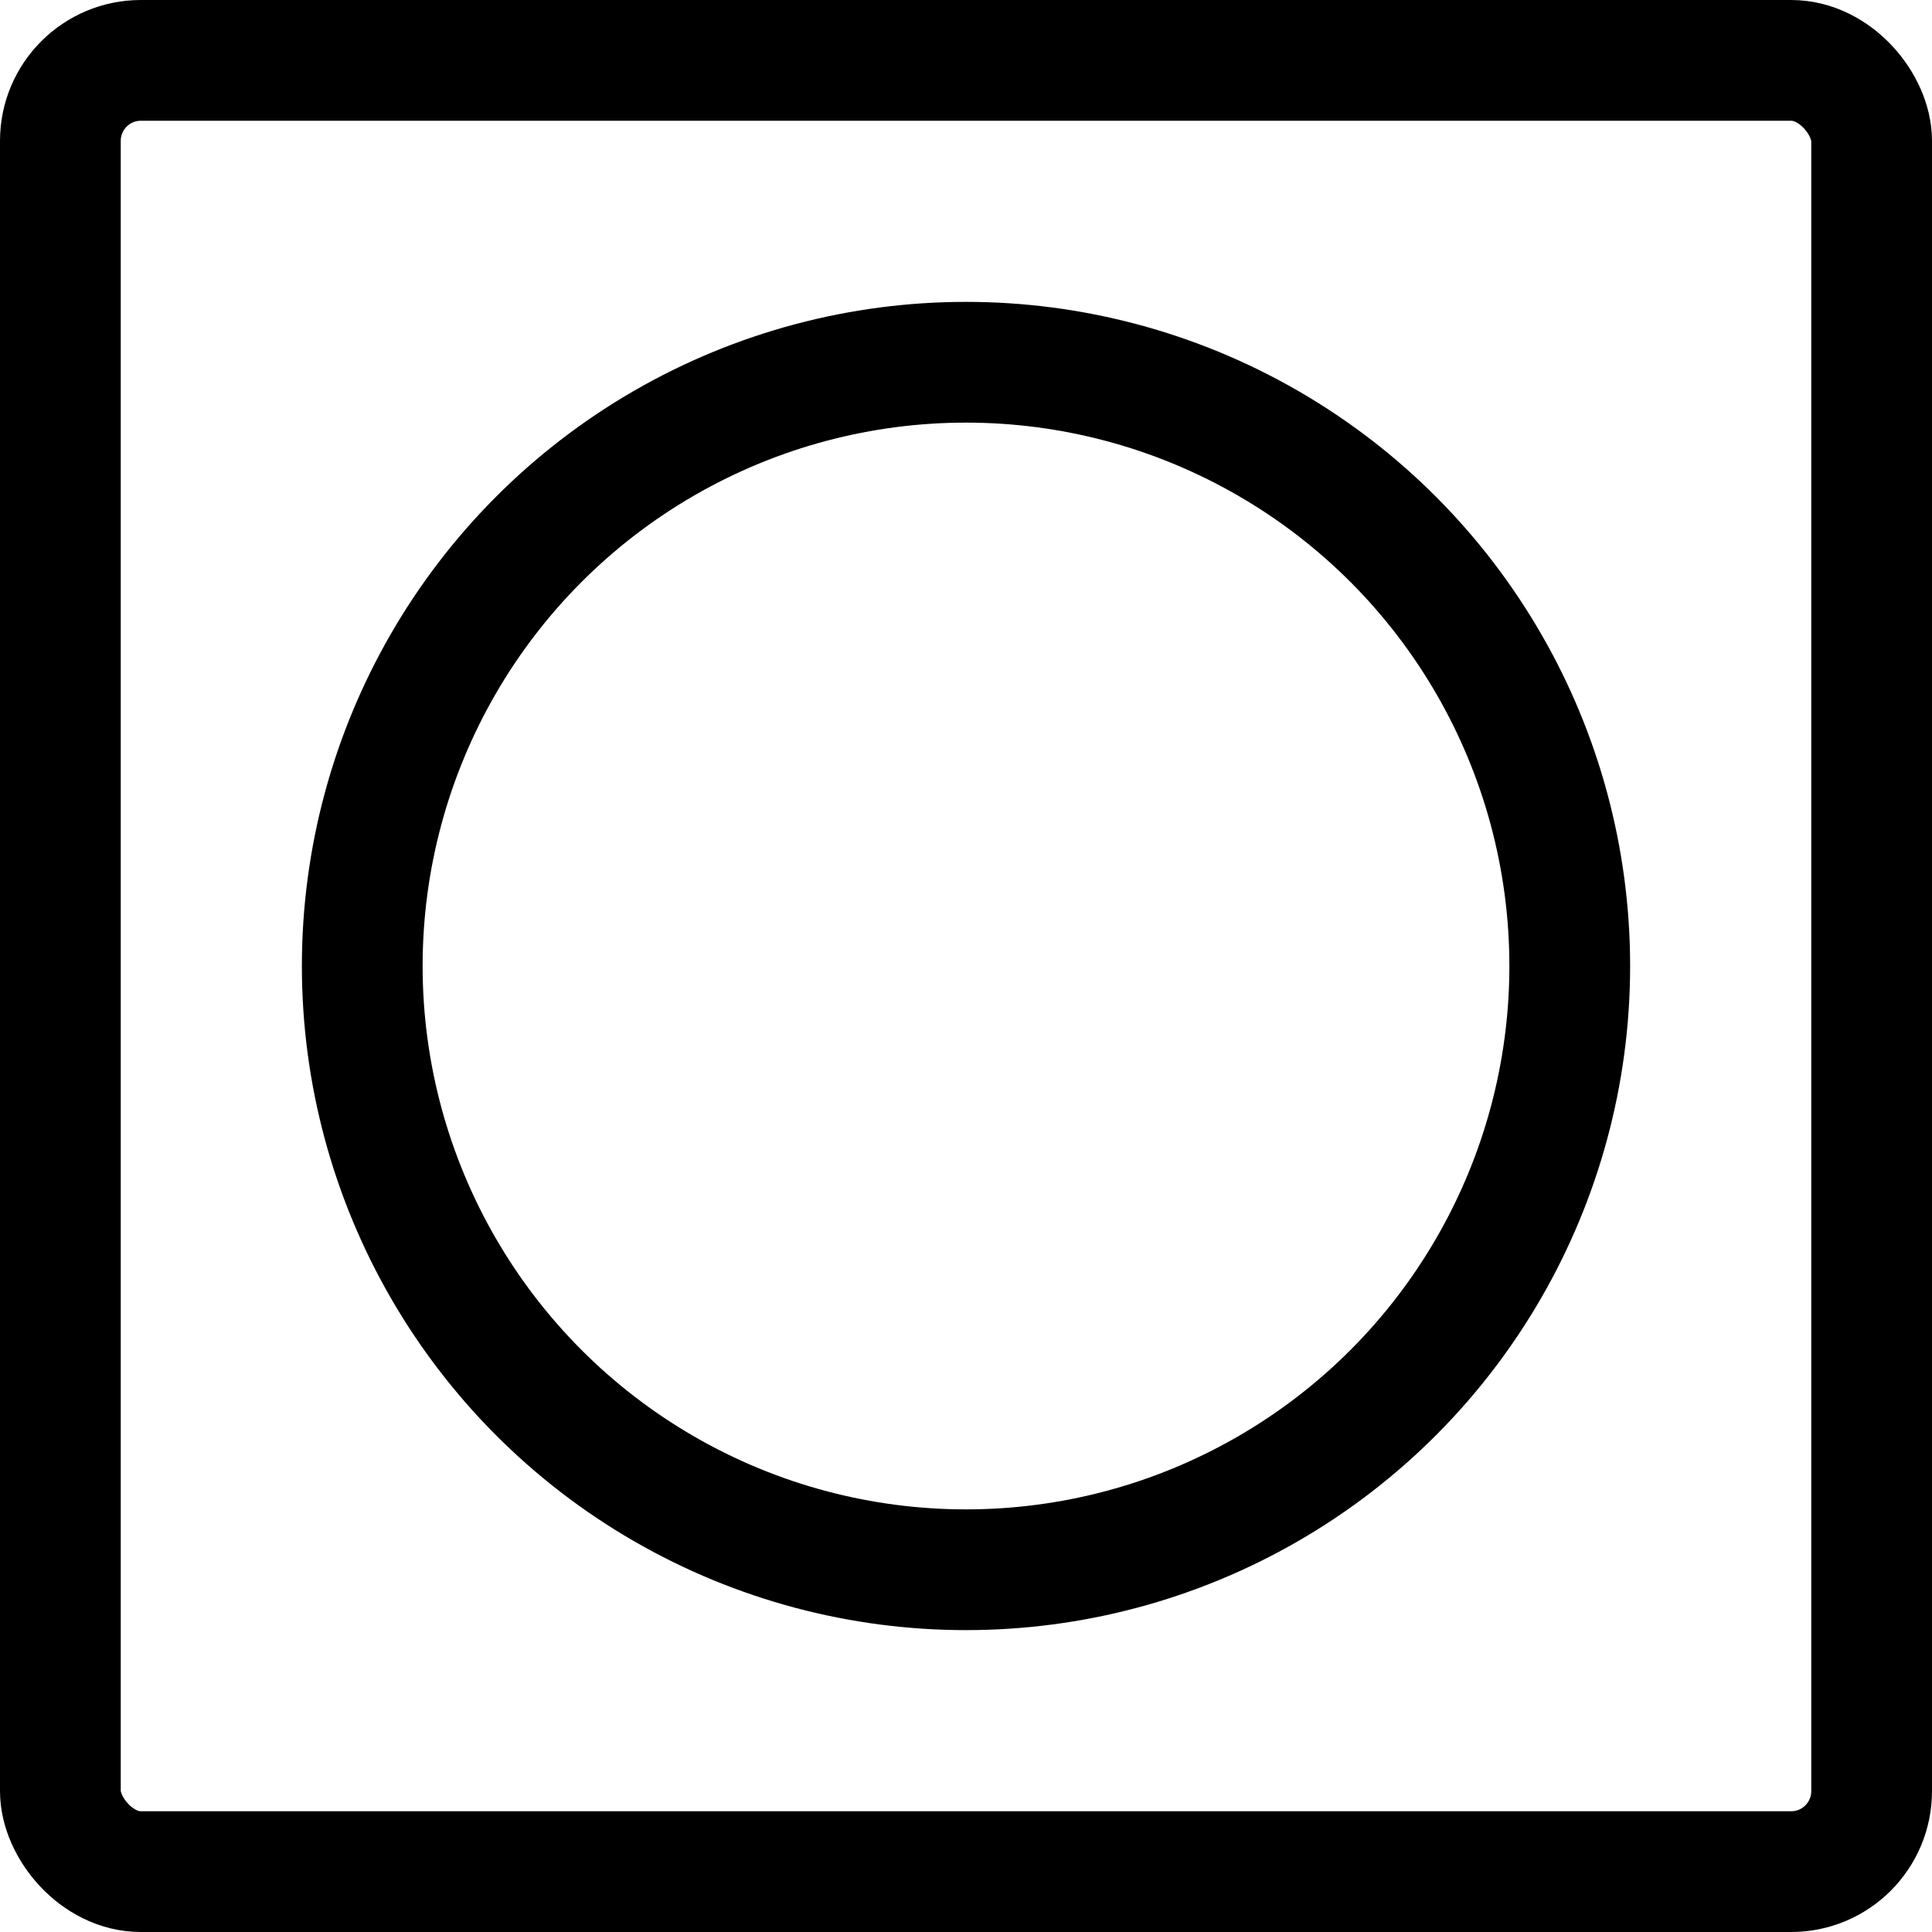 <svg xmlns="http://www.w3.org/2000/svg" viewBox="0 0 24 24" width="24" height="24"><defs><style>.a{fill:none;stroke:#000;stroke-linecap:round;stroke-linejoin:round;stroke-width:1.5px}</style></defs><title>mask-circle</title><rect class="a" x=".75" y=".75" width="22.5" height="22.5" rx="1" ry="1"/><circle class="a" cx="12" cy="12" r="7.5"/></svg>